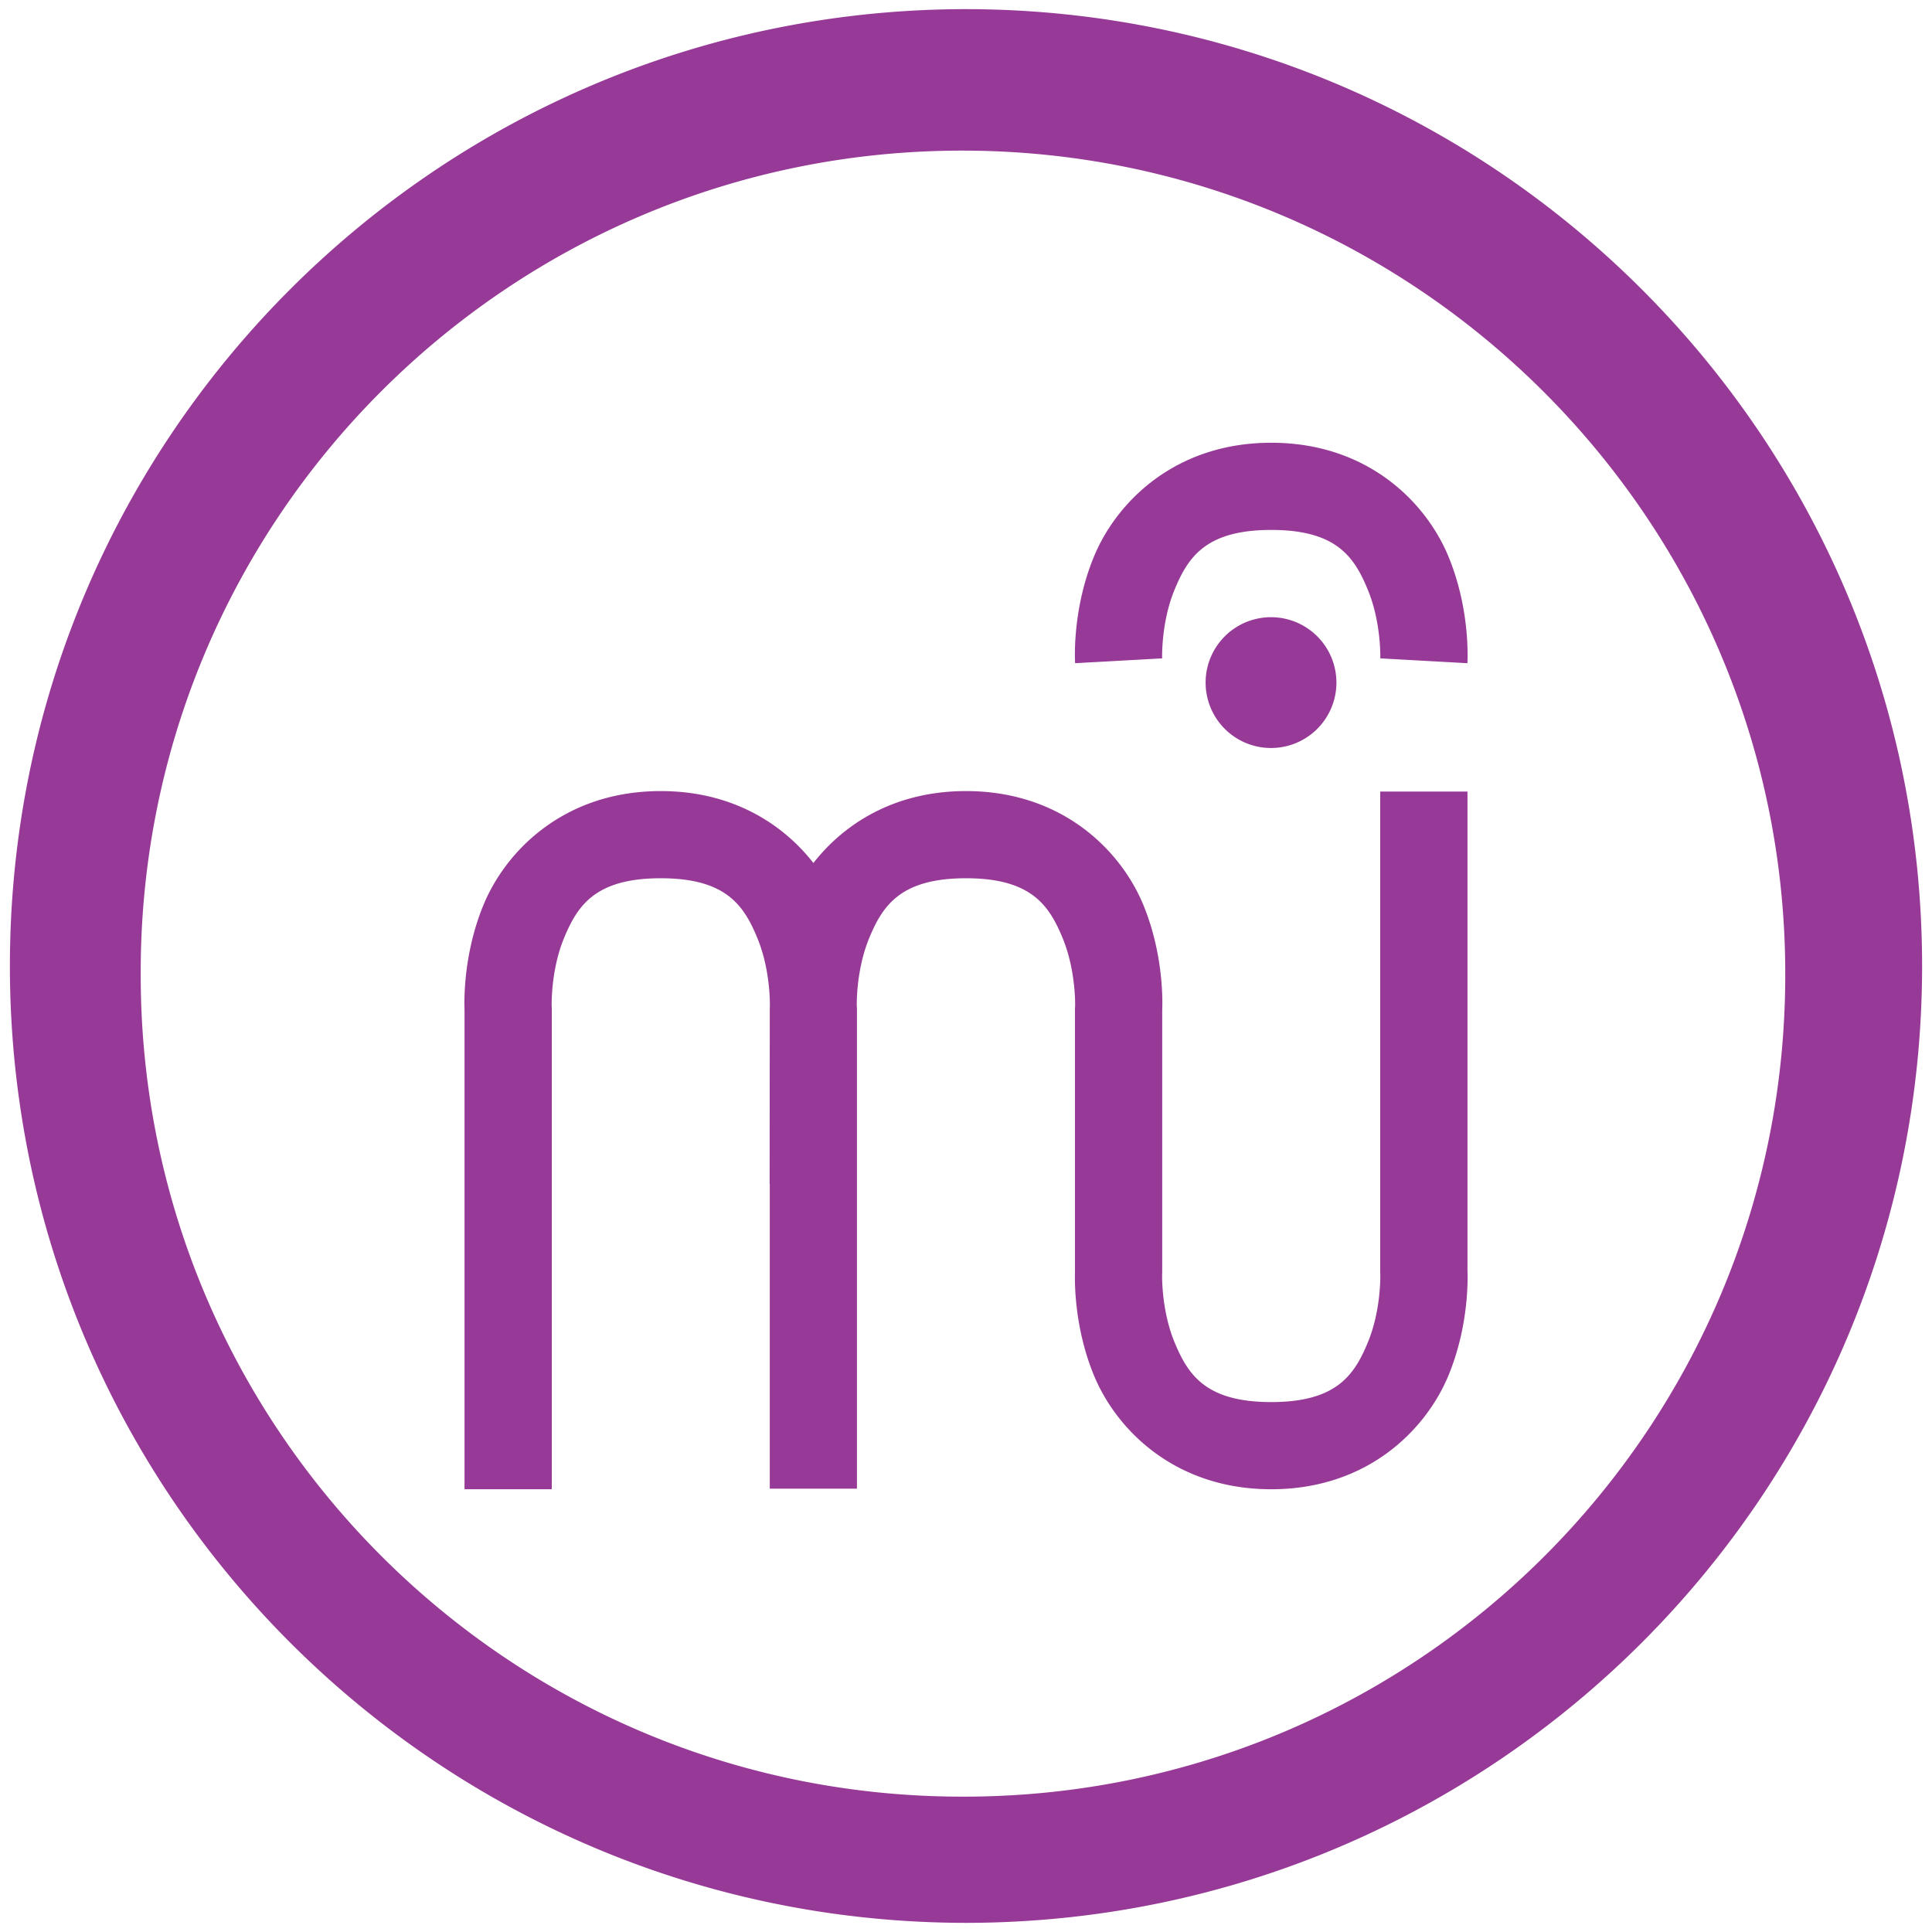 <?xml version="1.0" encoding="UTF-8" standalone="no"?>
<svg
   xmlns:dc="http://purl.org/dc/elements/1.1/"
   xmlns:cc="http://creativecommons.org/ns#"
   xmlns:rdf="http://www.w3.org/1999/02/22-rdf-syntax-ns#"
   xmlns:svg="http://www.w3.org/2000/svg"
   xmlns="http://www.w3.org/2000/svg"
   xmlns:sodipodi="http://sodipodi.sourceforge.net/DTD/sodipodi-0.dtd"
   xmlns:inkscape="http://www.inkscape.org/namespaces/inkscape"
   width="48"
   height="48"
   version="1"
   id="svg4"
   sodipodi:docname="musescore.svg"
   inkscape:version="0.92.4 (5da689c313, 2019-01-14)">
  <defs
     id="defs8" />
  <sodipodi:namedview
     pagecolor="#ffffff"
     bordercolor="#666666"
     borderopacity="1"
     objecttolerance="10"
     gridtolerance="10"
     guidetolerance="10"
     inkscape:pageopacity="0"
     inkscape:pageshadow="2"
     inkscape:window-width="862"
     inkscape:window-height="480"
     id="namedview6"
     showgrid="false"
     inkscape:zoom="4.9166667"
     inkscape:cx="2.1355932"
     inkscape:cy="24"
     inkscape:window-x="0"
     inkscape:window-y="25"
     inkscape:window-maximized="0"
     inkscape:current-layer="svg4" />
  <path
     d="M 23.98,0.227 C 10.85,0.247 0.225,10.907 0.246,24.037 0.266,37.152 10.905,47.773 24.02,47.773 37.134,47.753 47.754,37.115 47.754,24 47.754,10.87 37.11,0.227 23.98,0.227 Z m -0.074,3.515 c 11.272,0 20.448,9.176 20.448,20.447 0.02,11.287 -9.124,20.448 -20.41,20.448 C 12.657,44.657 3.496,35.513 3.496,24.227 3.454,12.925 12.605,3.742 23.906,3.742 Z M 31.584,11 c -2.403,0 -3.858,1.491 -4.41,2.84 -0.554,1.35 -0.463,2.637 -0.463,2.637 l 2.162,-0.12 c 0,0 -0.03,-0.88 0.305,-1.697 0.336,-0.818 0.78,-1.494 2.406,-1.494 1.626,0 2.066,0.676 2.402,1.494 0.335,0.817 0.307,1.697 0.307,1.697 l 2.164,0.12 c 0,0 0.089,-1.287 -0.465,-2.637 C 35.44,12.49 33.987,11 31.584,11 Z m -0.006,4.334 a 1.625,1.625 0 0 0 -1.625,1.625 1.625,1.625 0 0 0 1.625,1.625 1.625,1.625 0 0 0 1.625,-1.625 1.625,1.625 0 0 0 -1.625,-1.625 z m -15.162,4.32 c -2.403,0 -3.856,1.49 -4.408,2.838 -0.554,1.35 -0.465,2.639 -0.465,2.639 l -0.002,-0.06 V 37 h 2.168 V 25.041 l -0.002,-0.03 c 0,0 -0.032,-0.879 0.303,-1.697 0.336,-0.816 0.78,-1.494 2.406,-1.494 1.626,0 2.068,0.678 2.404,1.494 0.335,0.818 0.307,1.698 0.307,1.698 l -0.002,0.029 v 0.027 l -0.004,4.348 h 0.004 v 7.57 h 2.166 V 25.041 l -0.004,-0.03 c 0,0 -0.03,-0.879 0.305,-1.697 0.336,-0.816 0.782,-1.494 2.408,-1.494 1.626,0 2.068,0.678 2.404,1.494 0.335,0.818 0.307,1.698 0.307,1.698 l -0.004,0.029 v 6.543 l 0.004,-0.06 c 0,0 -0.09,1.286 0.463,2.636 0.552,1.349 2.007,2.84 4.41,2.84 2.403,0 3.855,-1.491 4.408,-2.84 0.554,-1.35 0.465,-2.637 0.465,-2.637 l 0.002,0.061 V 19.666 h -2.168 v 11.947 l 0.002,0.03 c 0,0 0.03,0.88 -0.305,1.697 -0.336,0.818 -0.778,1.494 -2.404,1.494 -1.626,0 -2.07,-0.676 -2.406,-1.494 -0.335,-0.817 -0.305,-1.697 -0.305,-1.697 l 0.002,-0.03 V 25.07 l -0.002,0.06 c 0,0 0.09,-1.288 -0.463,-2.638 -0.552,-1.349 -2.007,-2.838 -4.41,-2.838 -1.779,0 -3.033,0.816 -3.791,1.787 -0.758,-0.971 -2.015,-1.787 -3.793,-1.787 z"
     id="path2"
     inkscape:connector-curvature="0"
     style="fill:#963996;fill-opacity:0.99" />
</svg>
